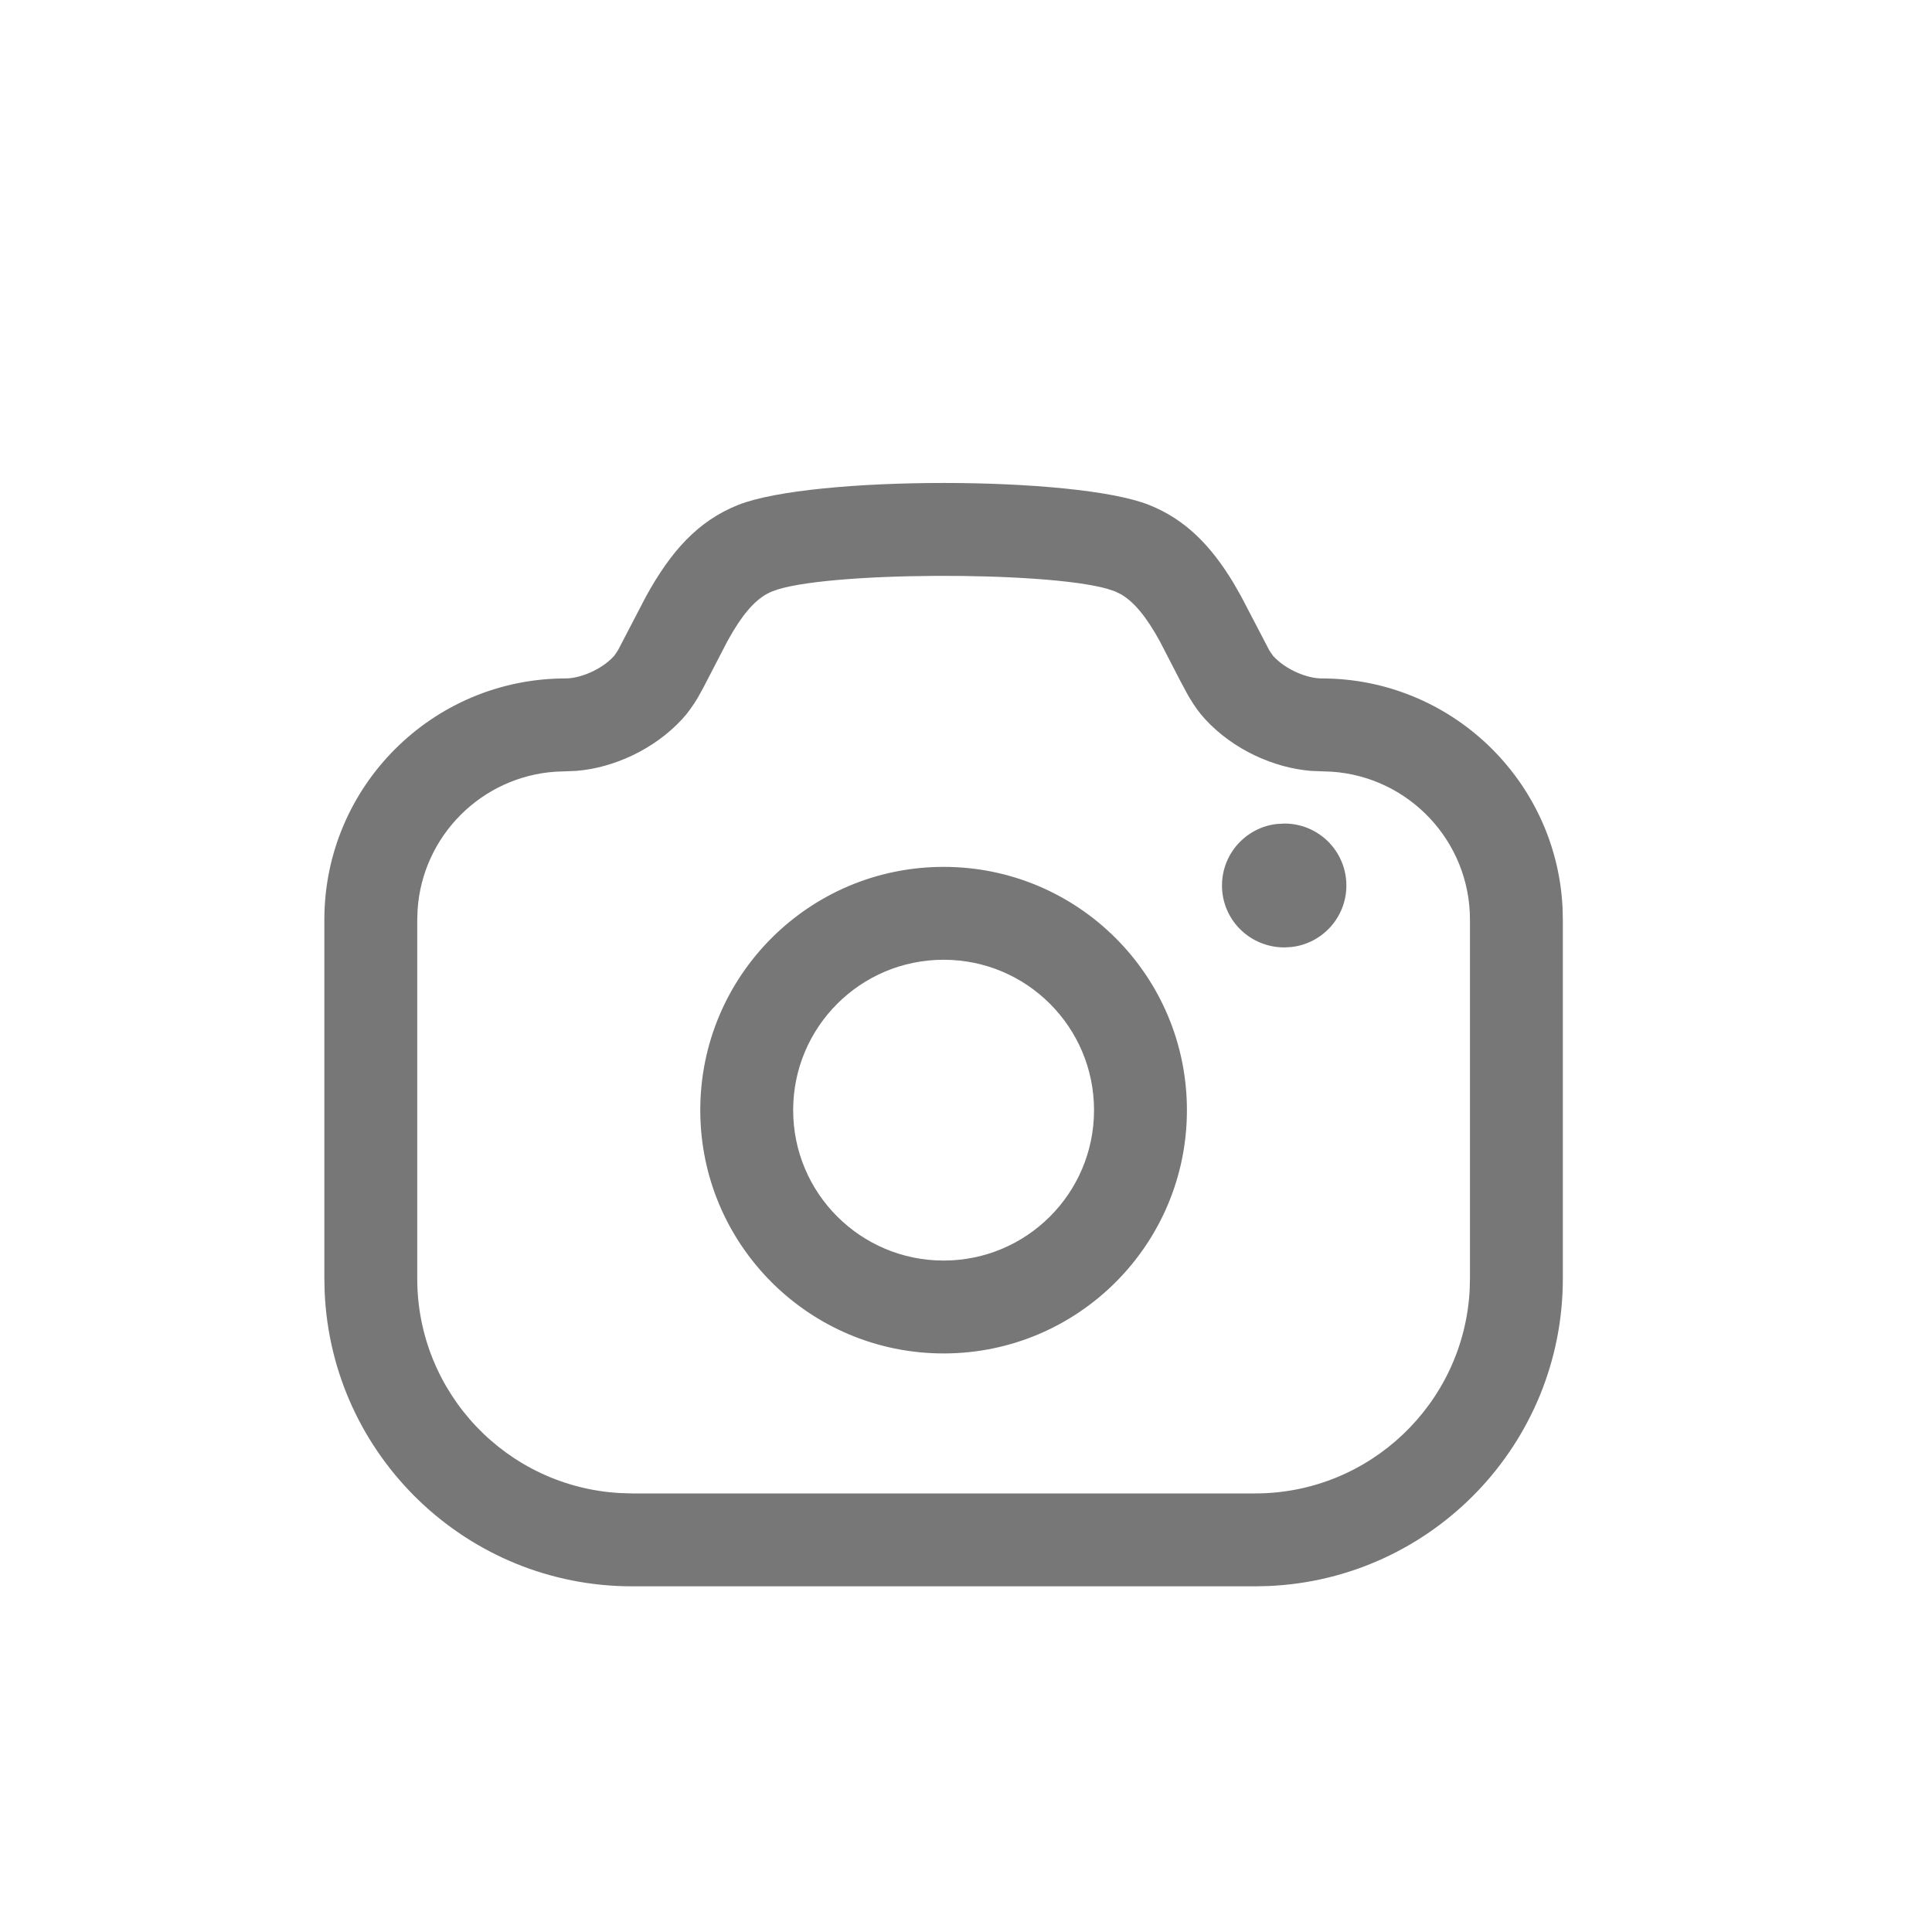 <svg width="26" height="26" viewBox="0 0 26 26" fill="none" xmlns="http://www.w3.org/2000/svg">
<g filter="url(#filter0_d_242_7)">
<path d="M15.463 2.795C15.95 2.989 16.294 3.338 16.602 3.849L16.703 4.026L17.08 4.749L17.093 4.769L17.104 4.786L17.136 4.83C17.308 5.017 17.595 5.13 17.785 5.13C19.522 5.13 20.941 6.495 21.028 8.21L21.032 8.377V13.206C21.032 15.433 19.274 17.25 17.07 17.344L16.89 17.348H8.507C6.28 17.348 4.463 15.589 4.369 13.386L4.365 13.206V8.377C4.365 6.584 5.82 5.13 7.613 5.13C7.802 5.13 8.09 5.017 8.262 4.83L8.268 4.823L8.275 4.813L8.318 4.748L8.694 4.026C9.029 3.417 9.393 3.011 9.934 2.795C10.925 2.401 14.473 2.401 15.463 2.795ZM10.396 3.957C10.211 4.03 10.044 4.2 9.866 4.495L9.789 4.629L9.468 5.249L9.389 5.392C9.323 5.501 9.257 5.594 9.182 5.676C8.798 6.093 8.248 6.334 7.758 6.374L7.613 6.38L7.476 6.385C6.482 6.452 5.687 7.247 5.62 8.24L5.615 8.377V13.206C5.615 14.75 6.825 16.011 8.348 16.093L8.507 16.098H16.89C18.434 16.098 19.695 14.887 19.778 13.365L19.782 13.206V8.377C19.782 7.32 18.961 6.455 17.921 6.385L17.785 6.38L17.64 6.374C17.149 6.334 16.598 6.093 16.215 5.675C16.141 5.594 16.075 5.503 16.01 5.394L15.994 5.367L15.975 5.333L15.878 5.152L15.608 4.629C15.426 4.298 15.259 4.096 15.079 3.994L15.001 3.957L14.902 3.924C14.044 3.681 11.061 3.692 10.396 3.957ZM12.699 7.666C14.507 7.666 15.973 9.131 15.973 10.94C15.973 12.748 14.507 14.214 12.699 14.214C10.89 14.214 9.424 12.748 9.424 10.94C9.424 9.131 10.89 7.666 12.699 7.666ZM12.699 8.916C11.58 8.916 10.674 9.822 10.674 10.94C10.674 12.058 11.58 12.964 12.699 12.964C13.817 12.964 14.723 12.058 14.723 10.94C14.723 9.822 13.817 8.916 12.699 8.916ZM17.286 7.083C17.746 7.083 18.119 7.456 18.119 7.917C18.119 8.344 17.797 8.696 17.383 8.744L17.286 8.75C16.818 8.75 16.445 8.377 16.445 7.917C16.445 7.489 16.767 7.137 17.181 7.089L17.286 7.083Z" fill="#777777"/>
</g>
<defs>
<filter id="filter0_d_242_7" x="-1.301" y="0" width="28" height="28" filterUnits="userSpaceOnUse" color-interpolation-filters="sRGB">
<feFlood flood-opacity="0" result="BackgroundImageFix"/>
<feColorMatrix in="SourceAlpha" type="matrix" values="0 0 0 0 0 0 0 0 0 0 0 0 0 0 0 0 0 0 127 0" result="hardAlpha"/>
<feOffset dy="4"/>
<feGaussianBlur stdDeviation="2"/>
<feComposite in2="hardAlpha" operator="out"/>
<feColorMatrix type="matrix" values="0 0 0 0 0 0 0 0 0 0 0 0 0 0 0 0 0 0 0.25 0"/>
<feBlend mode="normal" in2="BackgroundImageFix" result="effect1_dropShadow_242_7"/>
<feBlend mode="normal" in="SourceGraphic" in2="effect1_dropShadow_242_7" result="shape"/>
</filter>
</defs>
</svg>
